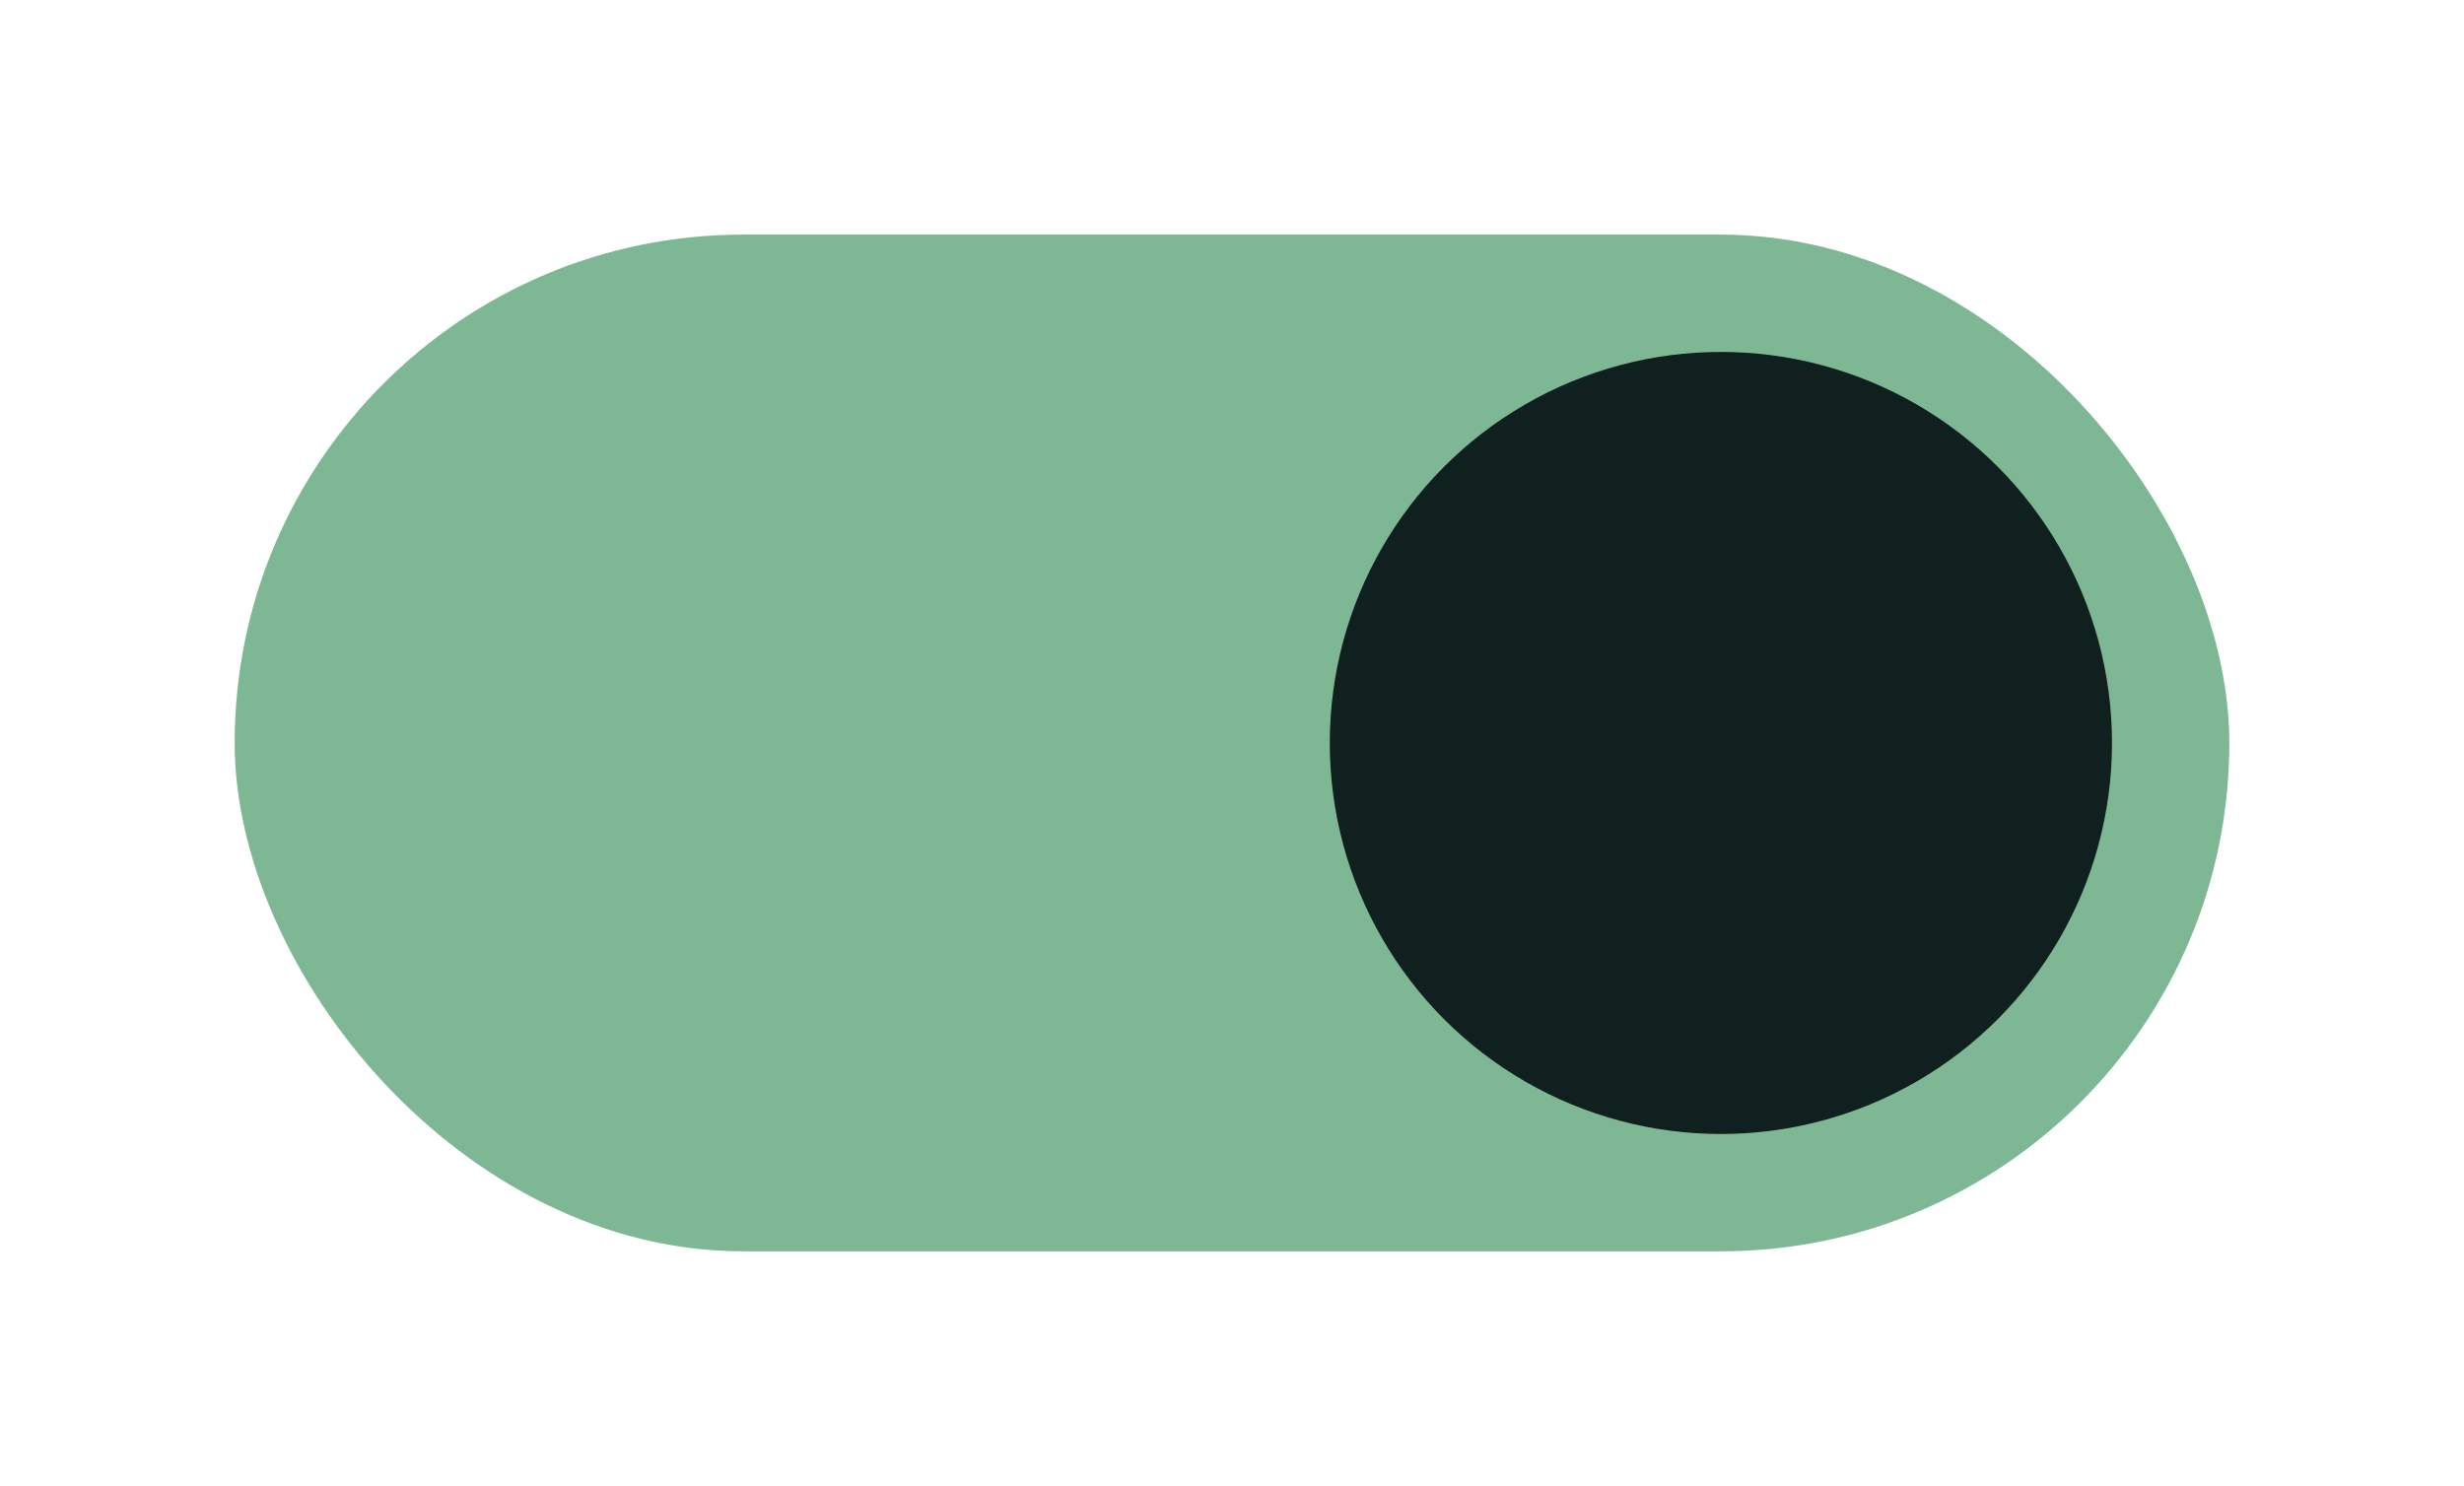 <svg width="63" height="38" viewBox="0 0 63 38" fill="none" xmlns="http://www.w3.org/2000/svg">
<g filter="url(#filter0_d_45_867)">
<rect x="6" y="6" width="51" height="26" rx="13" fill="#7EB794"/>
</g>
<circle cx="44" cy="19" r="10" fill="#10201F"/>
<defs>
<filter id="filter0_d_45_867" x="0.5" y="0.5" width="62" height="37" filterUnits="userSpaceOnUse" color-interpolation-filters="sRGB">
<feFlood flood-opacity="0" result="BackgroundImageFix"/>
<feColorMatrix in="SourceAlpha" type="matrix" values="0 0 0 0 0 0 0 0 0 0 0 0 0 0 0 0 0 0 127 0" result="hardAlpha"/>
<feMorphology radius="2.5" operator="dilate" in="SourceAlpha" result="effect1_dropShadow_45_867"/>
<feOffset/>
<feGaussianBlur stdDeviation="1.5"/>
<feColorMatrix type="matrix" values="0 0 0 0 0.898 0 0 0 0 0.898 0 0 0 0 0.898 0 0 0 0.4 0"/>
<feBlend mode="normal" in2="BackgroundImageFix" result="effect1_dropShadow_45_867"/>
<feBlend mode="normal" in="SourceGraphic" in2="effect1_dropShadow_45_867" result="shape"/>
</filter>
</defs>
</svg>
